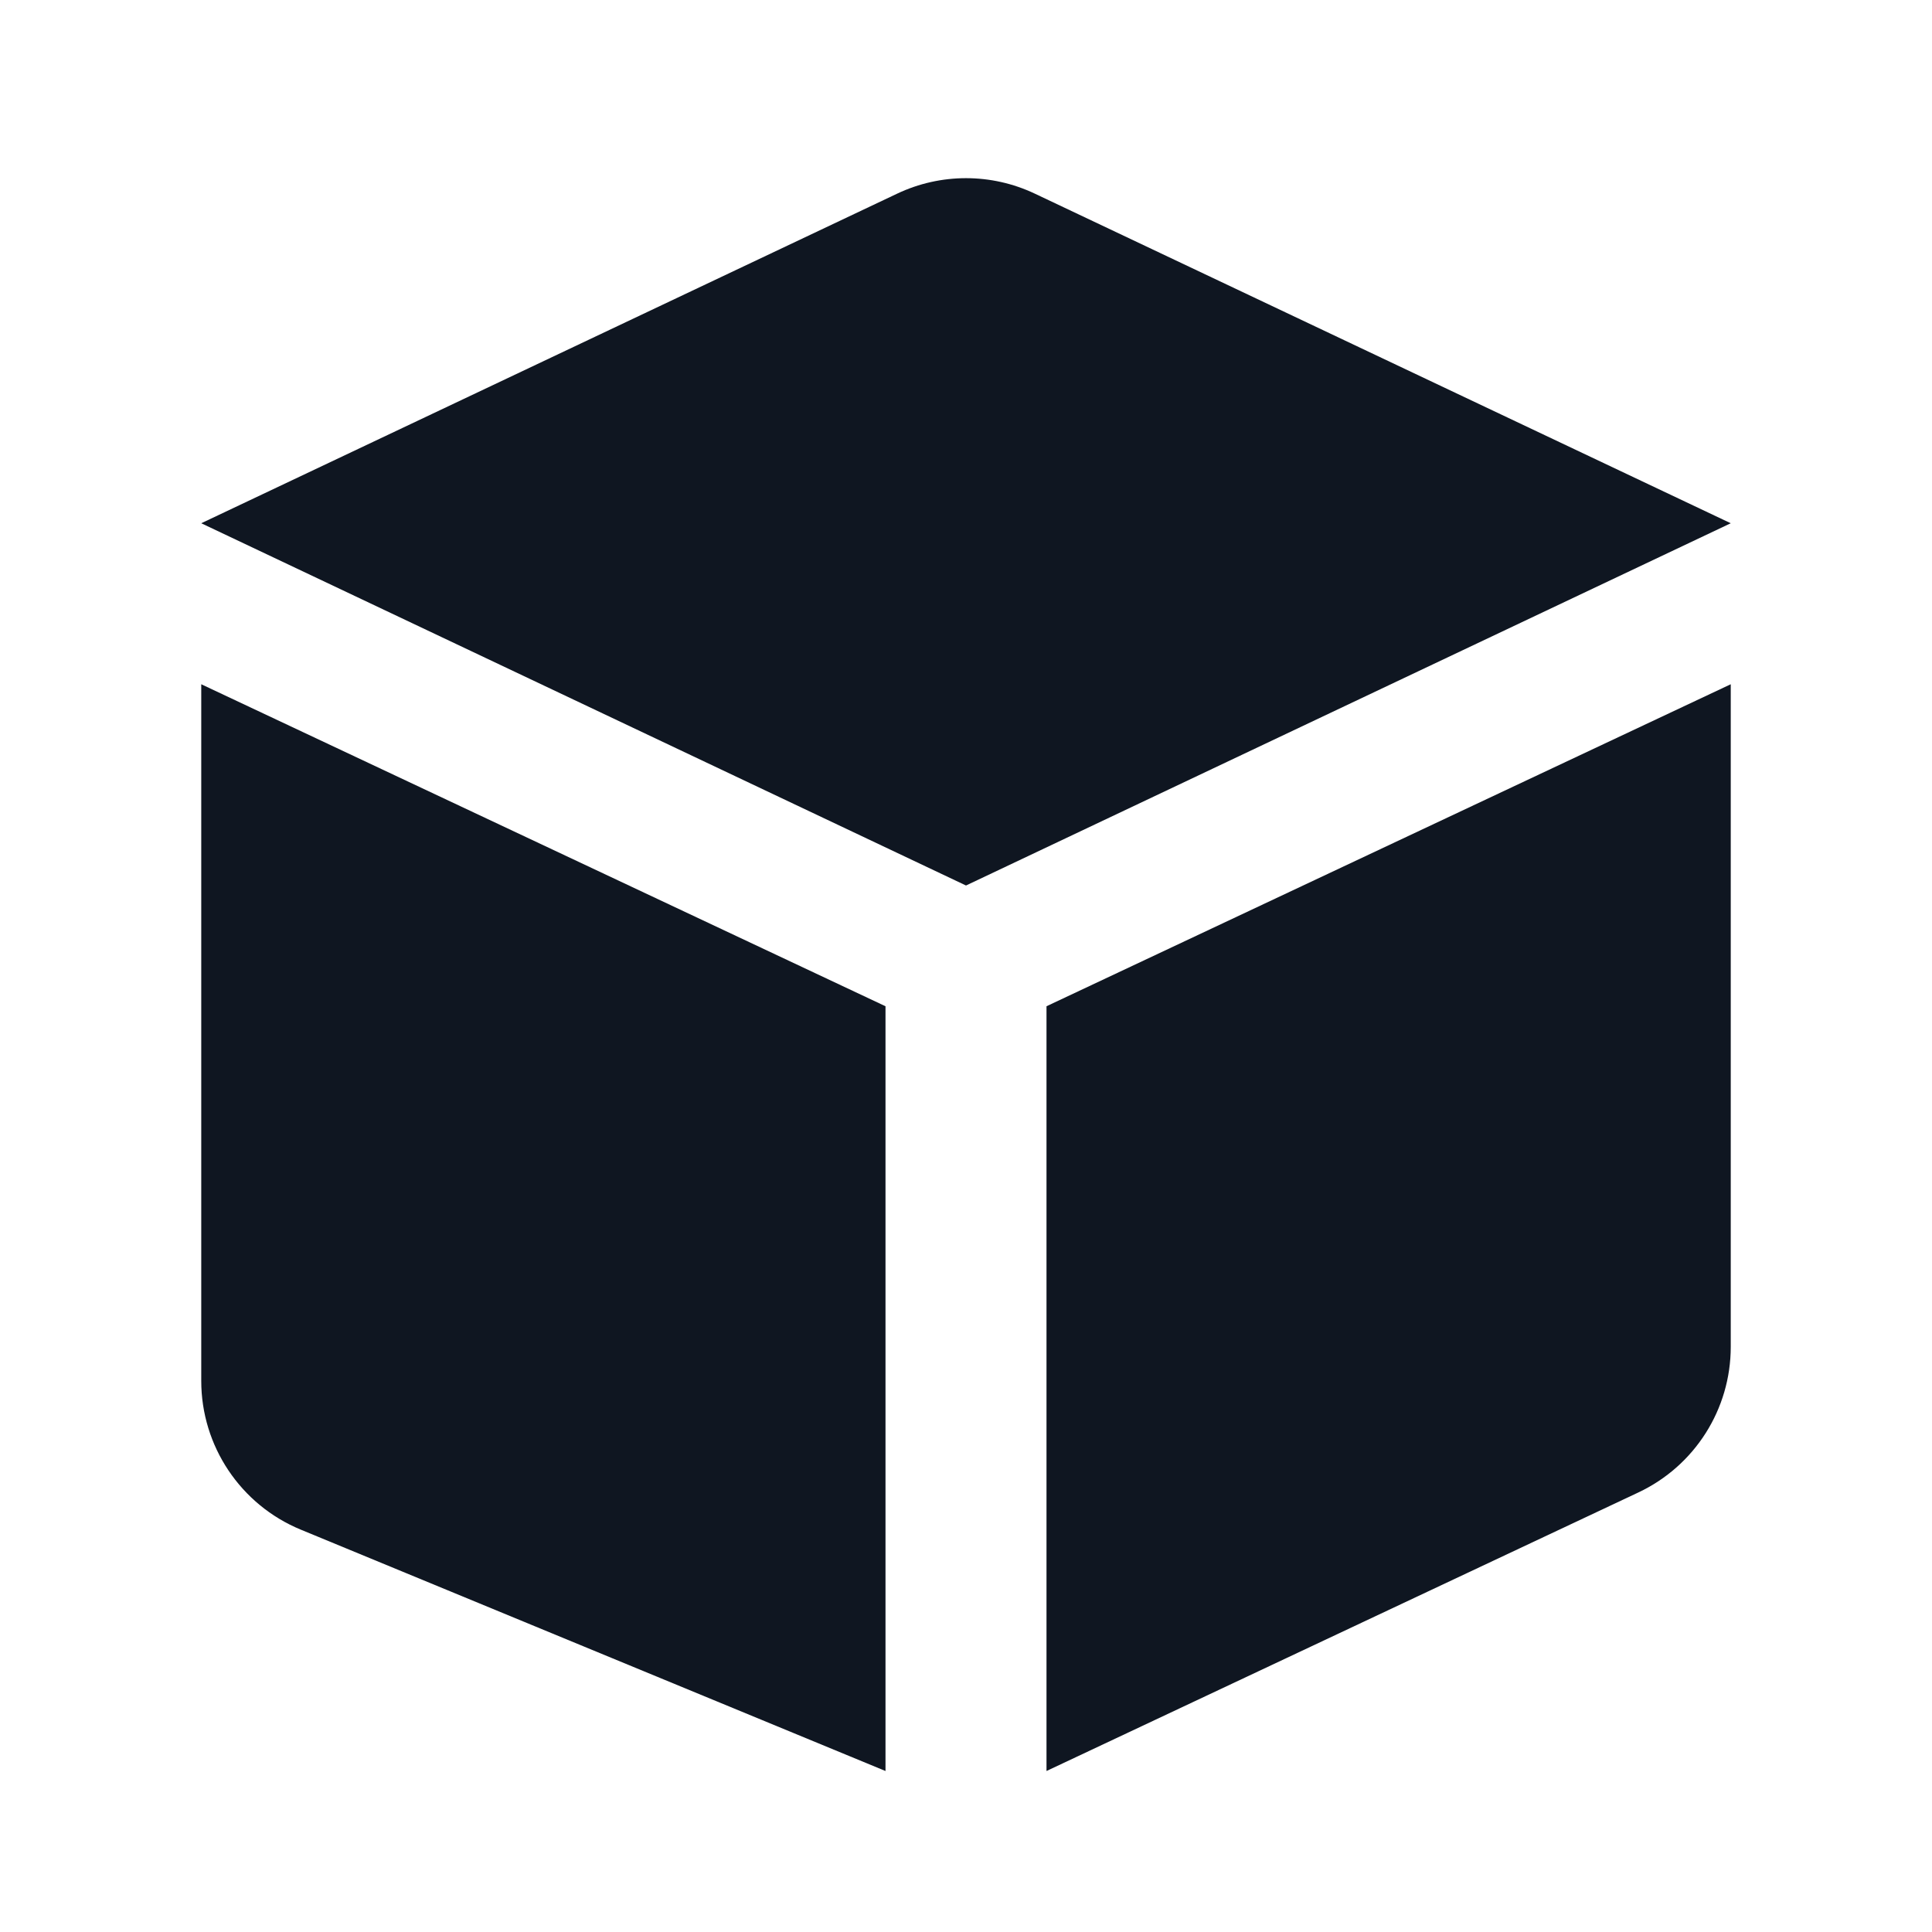 <svg width="24" height="24" viewBox="0 0 24 24" fill="none" xmlns="http://www.w3.org/2000/svg">
<path d="M13 22V12.5L21.5 8.5V16.731C21.5 17.506 21.053 18.21 20.352 18.54L13 22Z" fill="#0F1621"/>
<path d="M11 22V12.5L2.5 8.5V17.154C2.5 17.963 2.988 18.693 3.737 19.002L11 22Z" fill="#0F1621"/>
<path d="M12 11L21.5 6.5L12.856 2.406C12.314 2.149 11.686 2.149 11.144 2.406L2.5 6.5L12 11Z" fill="#0F1621"/>
</svg>
